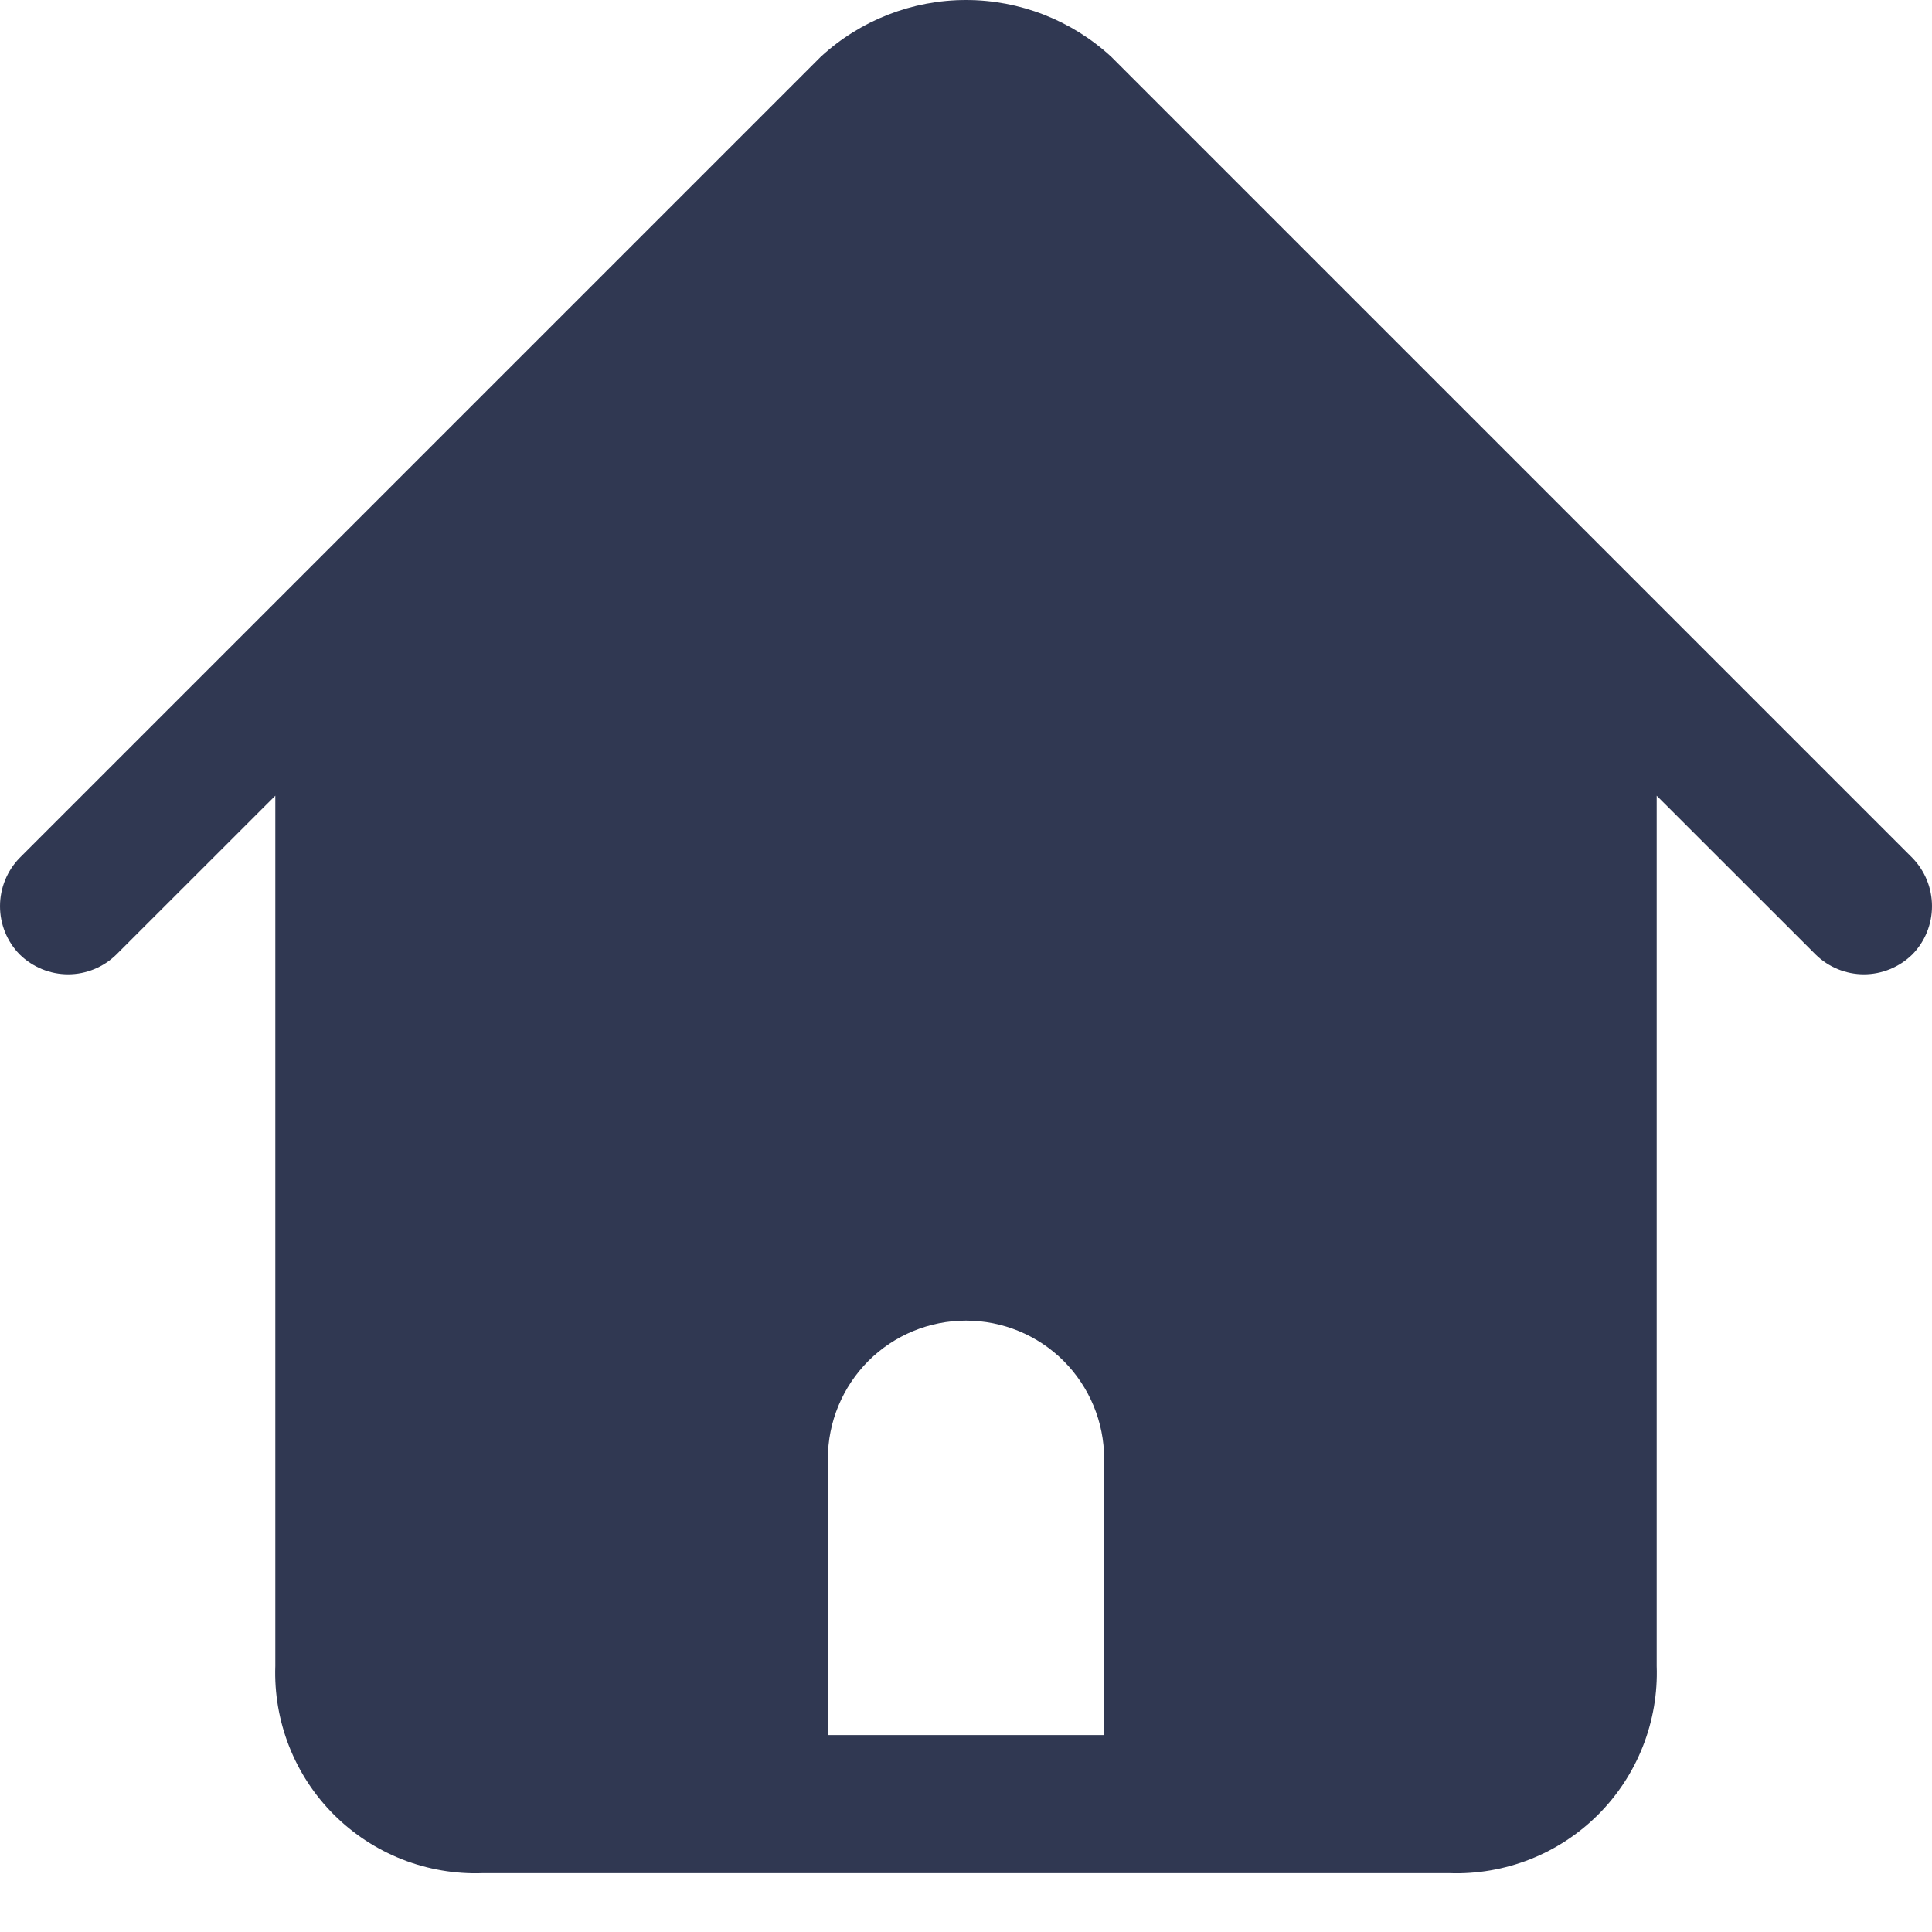 <svg width="20" height="20" viewBox="0 0 20 20" fill="none" xmlns="http://www.w3.org/2000/svg">
<path d="M19.796 8.88L16.936 6.02L11.502 0.586C11.092 0.209 10.556 0 10 0C9.444 0 8.908 0.209 8.498 0.586L3.064 6.02L0.204 8.88C0.073 9.014 0 9.194 0 9.381C0 9.568 0.073 9.748 0.204 9.881C0.338 10.012 0.518 10.086 0.705 10.086C0.892 10.086 1.072 10.012 1.205 9.881L2.85 8.237V17.246C2.84 17.53 2.889 17.814 2.993 18.078C3.097 18.343 3.255 18.584 3.456 18.785C3.657 18.986 3.898 19.144 4.162 19.248C4.427 19.352 4.711 19.401 4.995 19.391H15.005C15.289 19.401 15.573 19.352 15.838 19.248C16.102 19.144 16.343 18.986 16.544 18.785C16.745 18.584 16.903 18.343 17.007 18.078C17.111 17.814 17.16 17.53 17.15 17.246V8.237L18.795 9.881C18.928 10.012 19.108 10.086 19.295 10.086C19.482 10.086 19.662 10.012 19.796 9.881C19.927 9.748 20 9.568 20 9.381C20 9.194 19.927 9.014 19.796 8.88ZM11.43 17.961H8.57V15.101C8.57 14.722 8.721 14.358 8.989 14.089C9.257 13.821 9.621 13.671 10 13.671C10.379 13.671 10.743 13.821 11.011 14.089C11.279 14.358 11.43 14.722 11.43 15.101V17.961Z" fill="#303852"/>
</svg>
